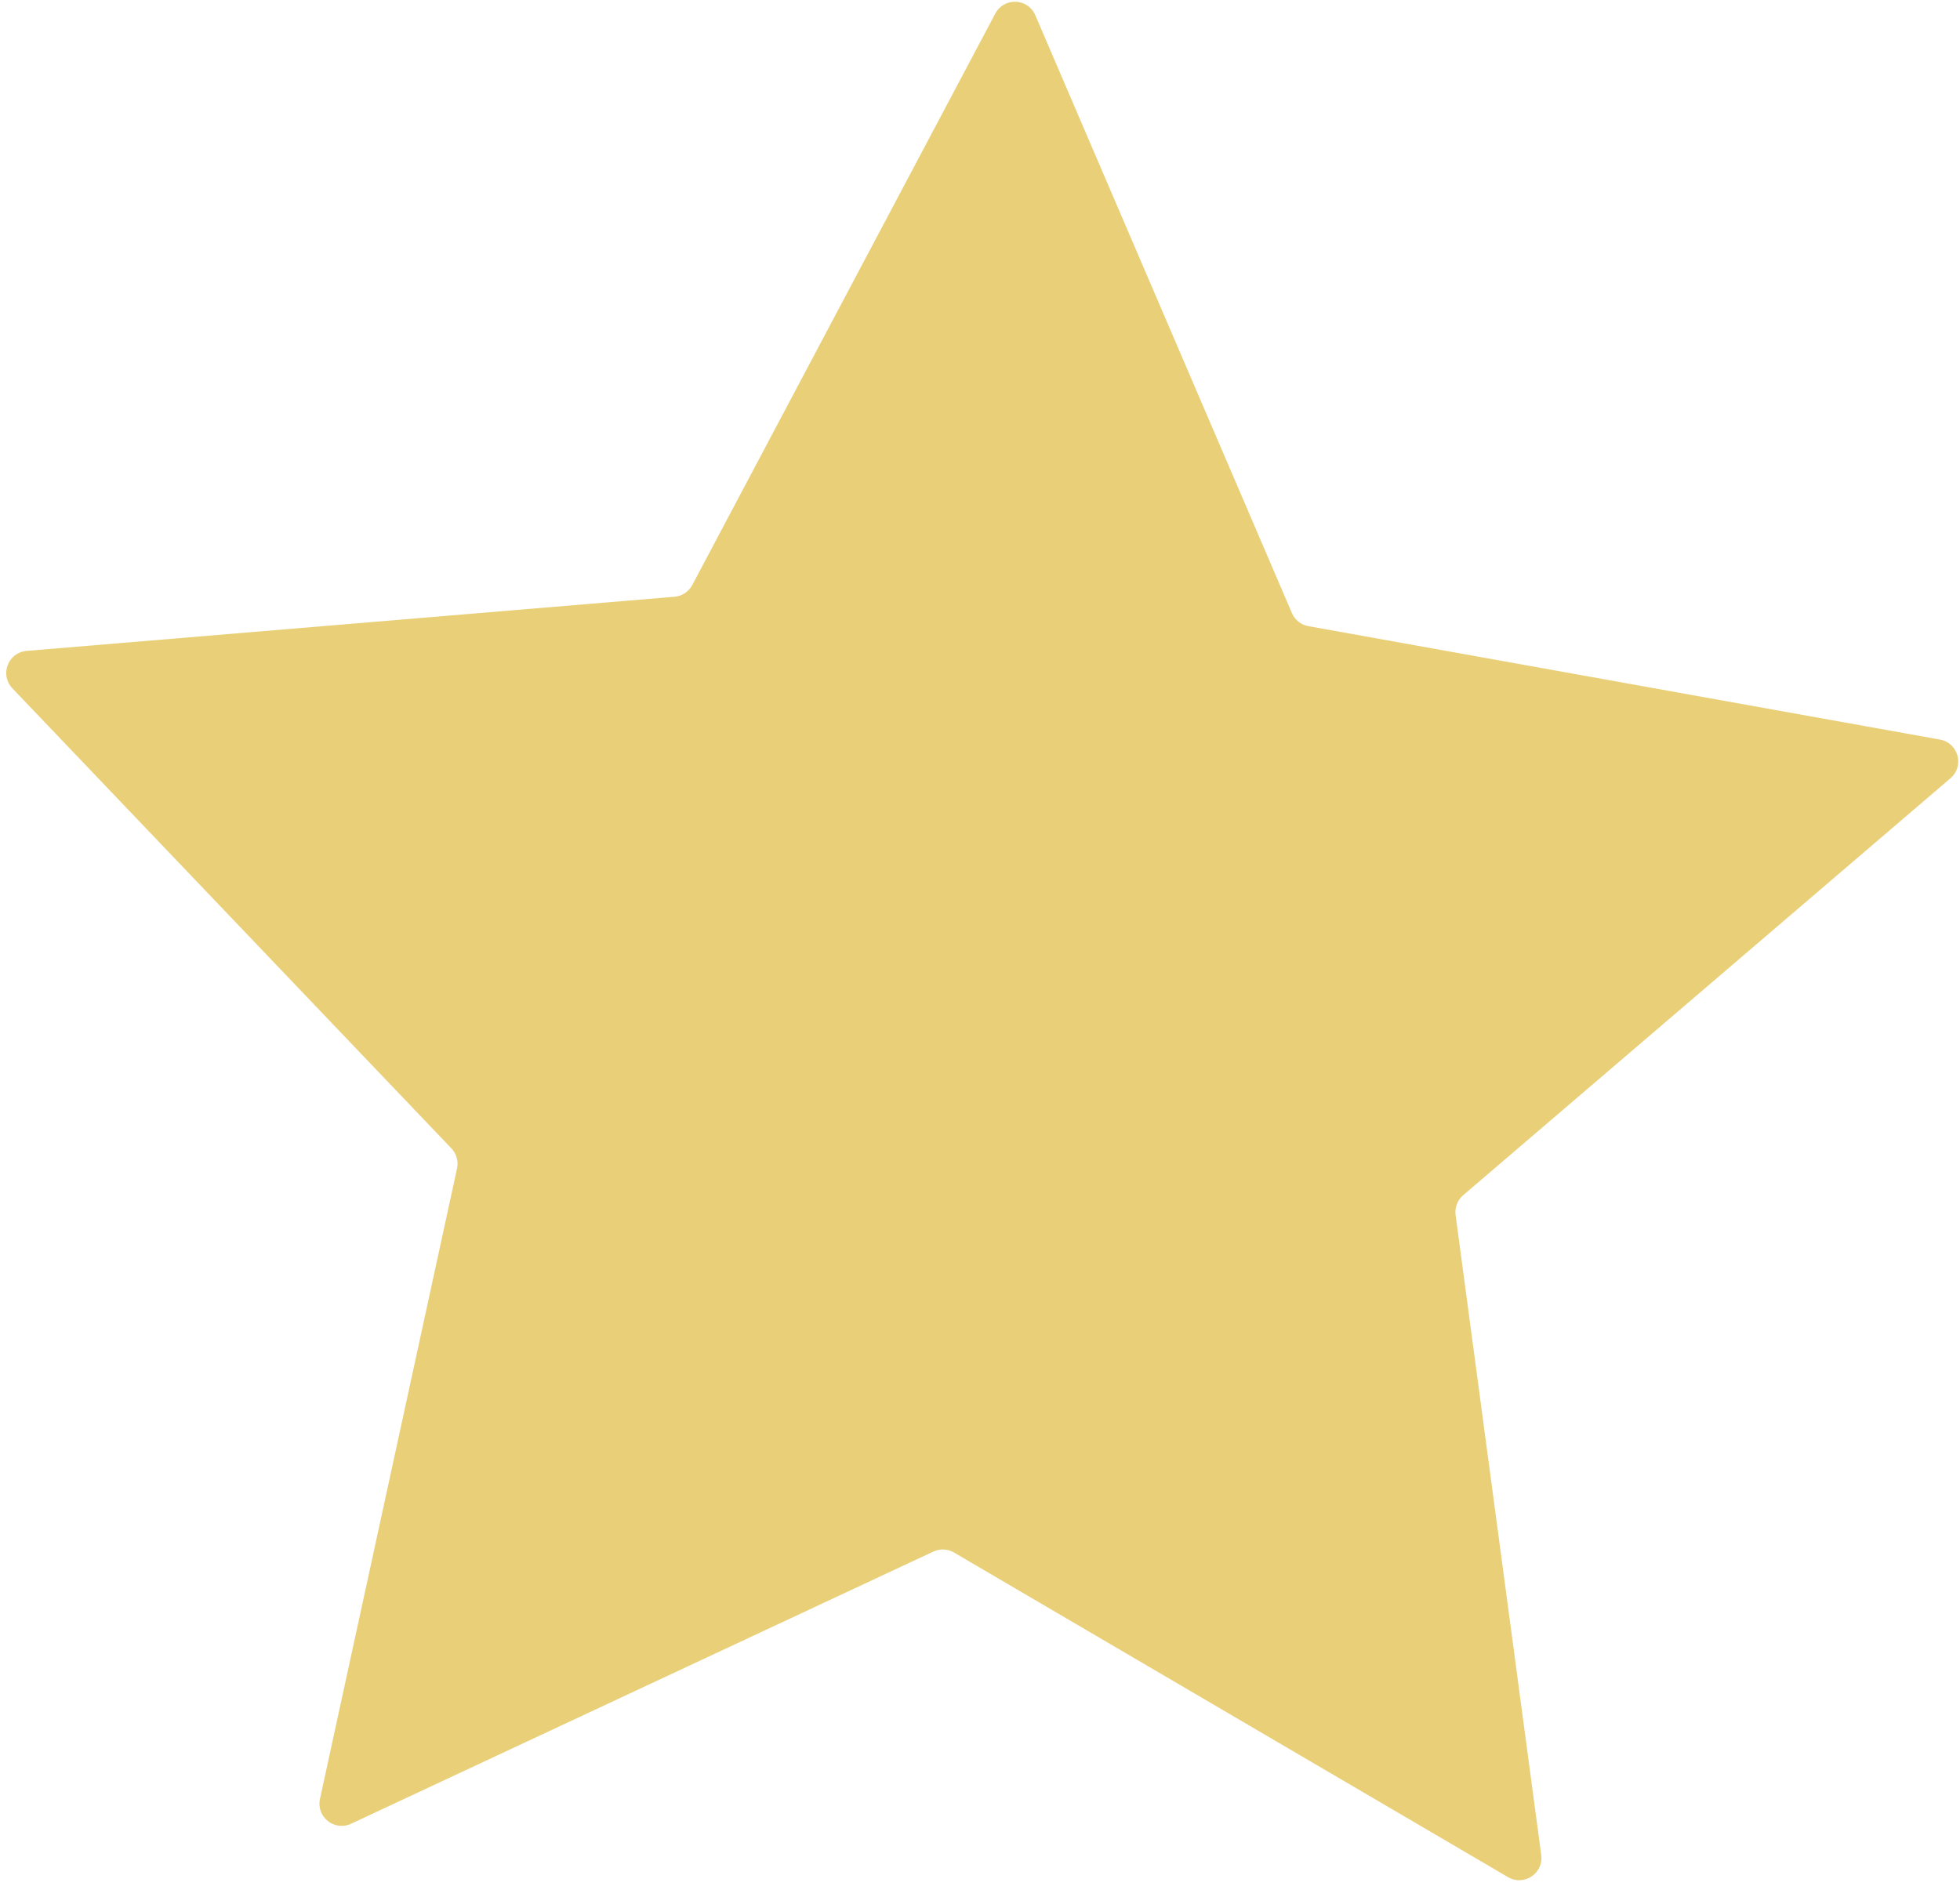 <svg width="265" height="255" viewBox="0 0 265 255" fill="none" xmlns="http://www.w3.org/2000/svg">
<path d="M126.196 209.812L47.463 246.619C45.214 247.67 42.734 245.69 43.261 243.264L61.793 158.001C62.005 157.028 61.719 156.013 61.032 155.293L1.674 93.08C-0.066 91.256 1.082 88.23 3.594 88.02L91.196 80.696C92.214 80.611 93.118 80.014 93.597 79.111L134.568 1.83C135.748 -0.396 138.981 -0.263 139.975 2.053L174.673 82.903C175.071 83.83 175.907 84.495 176.9 84.673L262.288 100.01C264.779 100.457 265.631 103.597 263.709 105.242L197.826 161.625C197.053 162.286 196.668 163.294 196.803 164.302L208.381 250.851C208.713 253.328 206.047 255.101 203.891 253.837L128.984 209.941C128.132 209.442 127.09 209.394 126.196 209.812Z" fill="#E9D078"/>
</svg>
